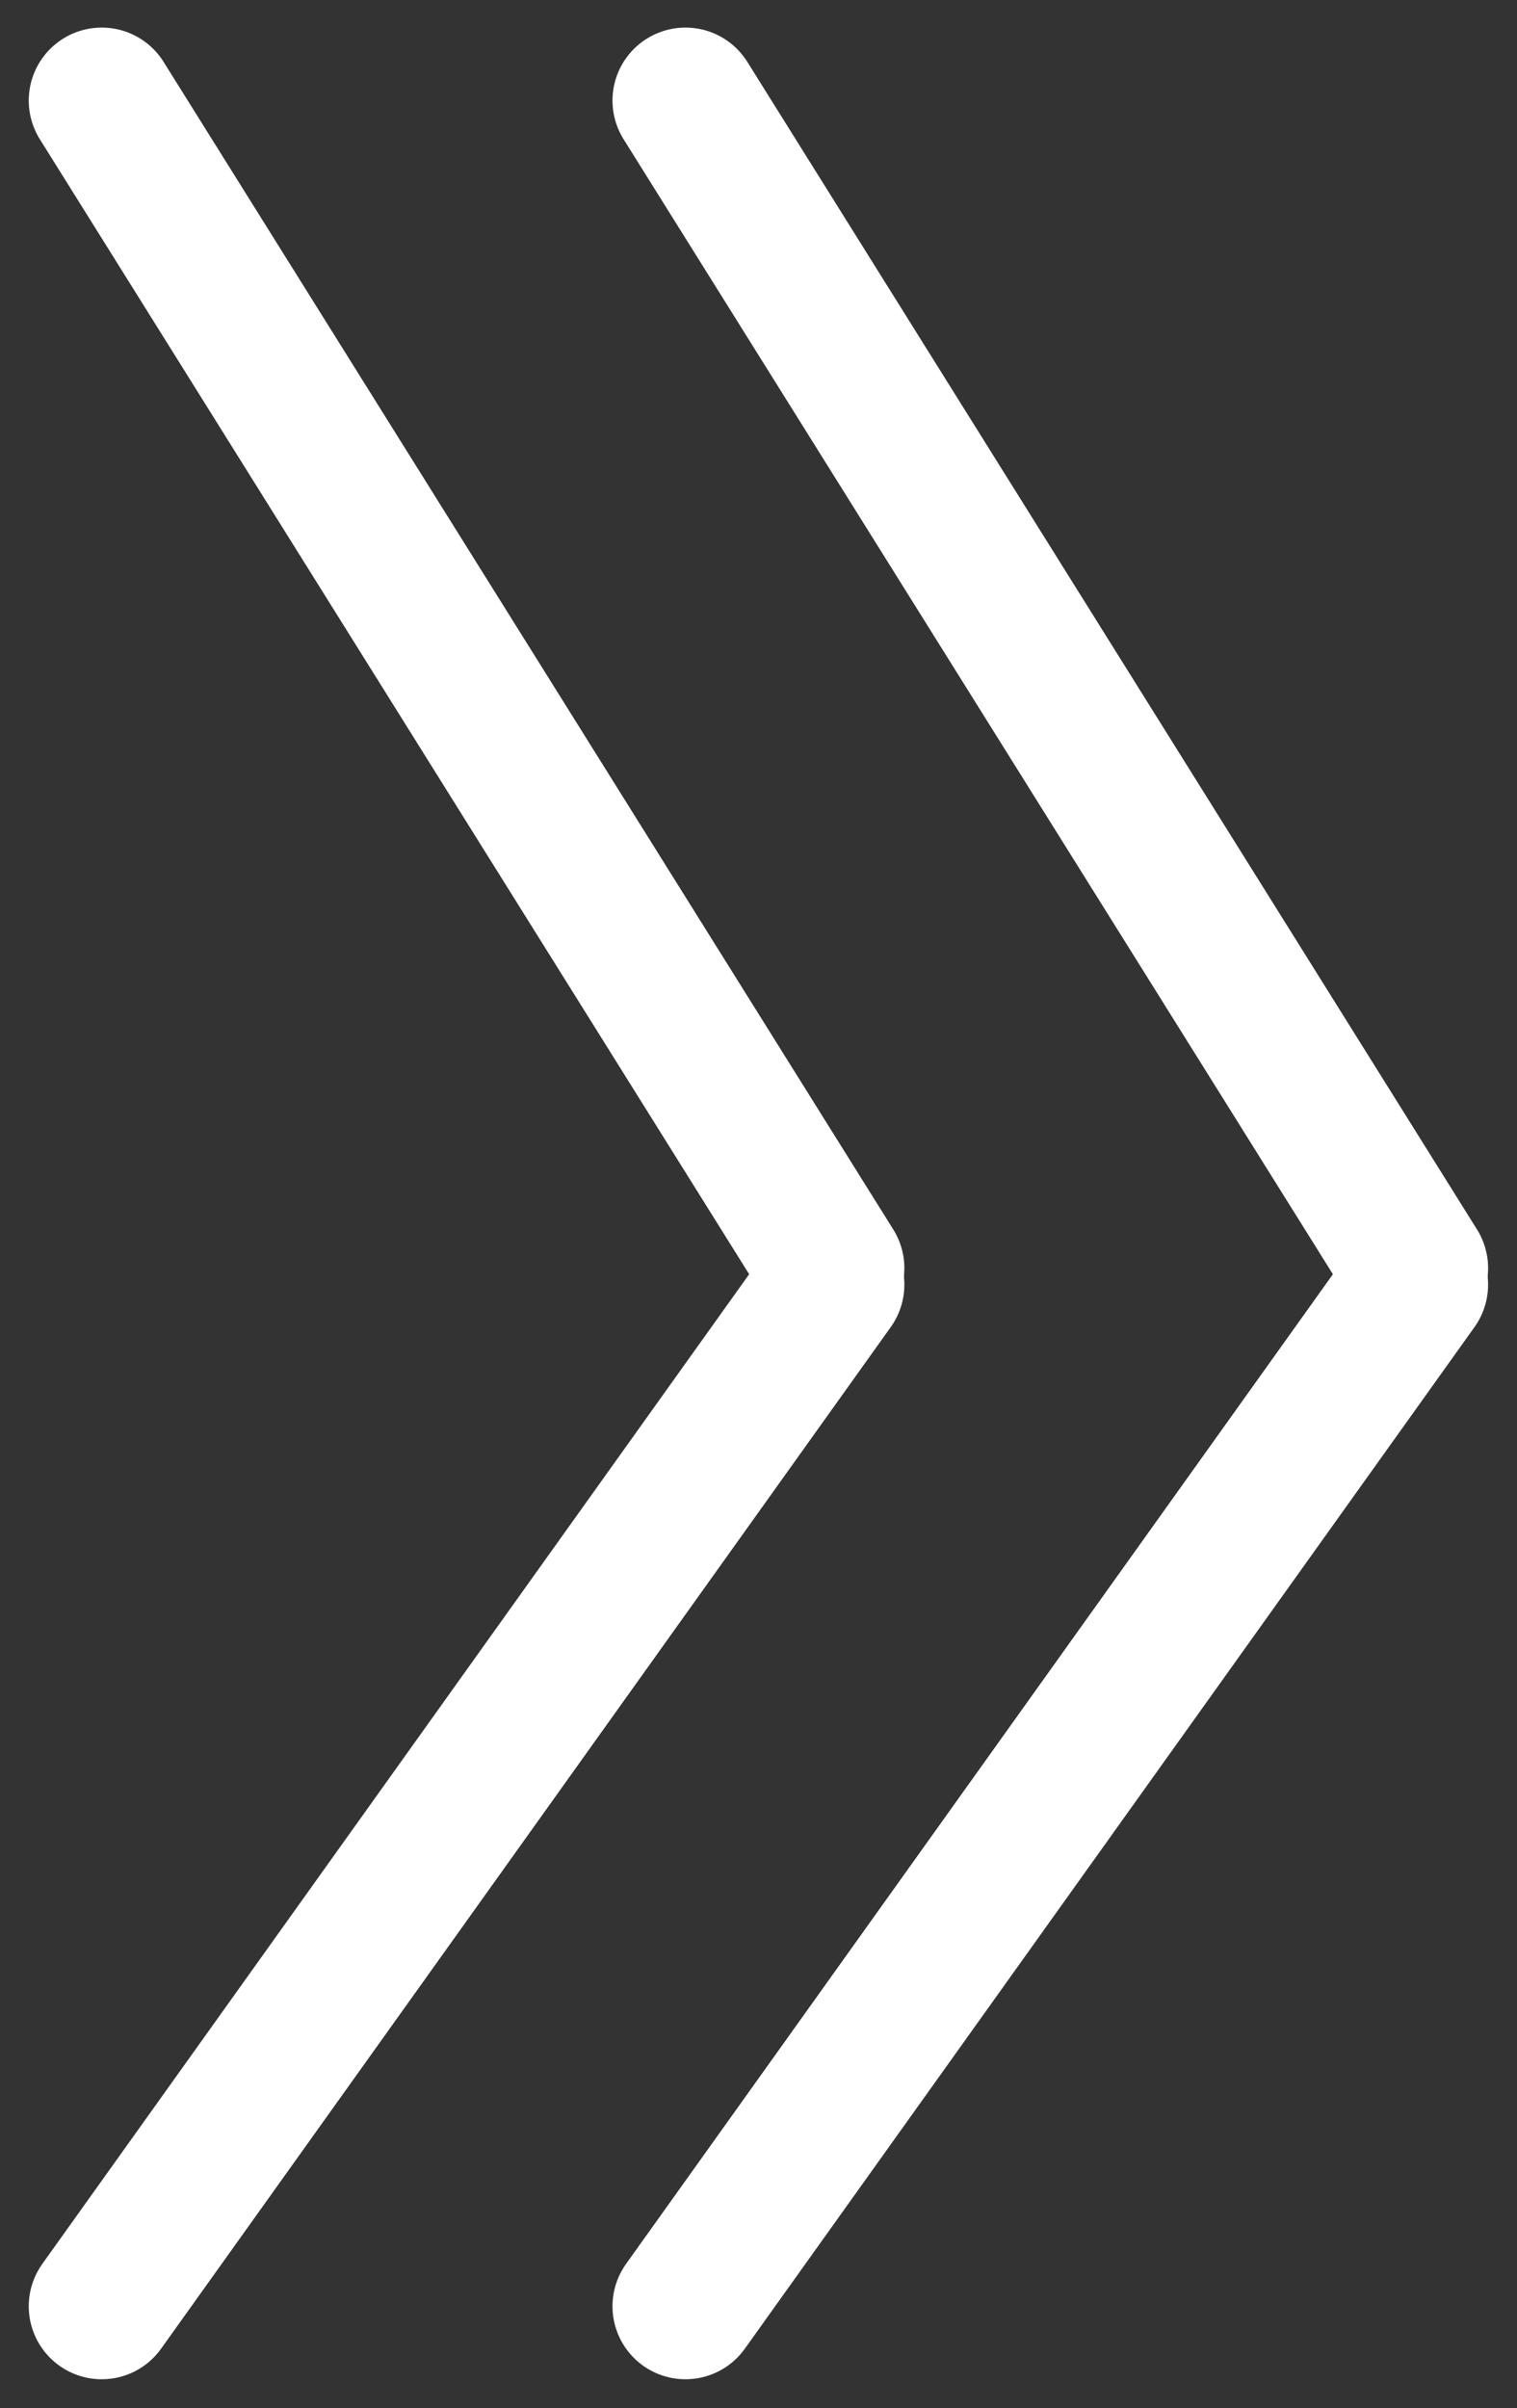 <svg xmlns="http://www.w3.org/2000/svg" width="10.395" height="16.499" viewBox="0 0 10.395 16.499">
  <rect x="0" y="0" width="10.395" height="16.499" fill="#333333" stroke="none"/>
  <g id="lesson-icon" transform="translate(-317.803 -1280.698)">
    <g id="グループ_33" data-name="グループ 33" transform="translate(6 -0.113)">
      <line id="線_8" data-name="線 8" x2="5" y2="8" transform="translate(316.5 1281.5)" fill="none" stroke="#fff" stroke-linecap="round" stroke-width="1"/>
      <line id="線_9" data-name="線 9" y1="7" x2="5" transform="translate(316.5 1289.613)" fill="none" stroke="#fff" stroke-linecap="round" stroke-width="1"/>
    </g>
    <g id="グループ_35" data-name="グループ 35" transform="translate(2 -0.113)">
      <line id="線_8-2" data-name="線 8" x2="5" y2="8" transform="translate(316.5 1281.5)" fill="none" stroke="#fff" stroke-linecap="round" stroke-width="1"/>
      <line id="線_9-2" data-name="線 9" y1="7" x2="5" transform="translate(316.5 1289.613)" fill="none" stroke="#fff" stroke-linecap="round" stroke-width="1"/>
    </g>
  </g>
</svg>
